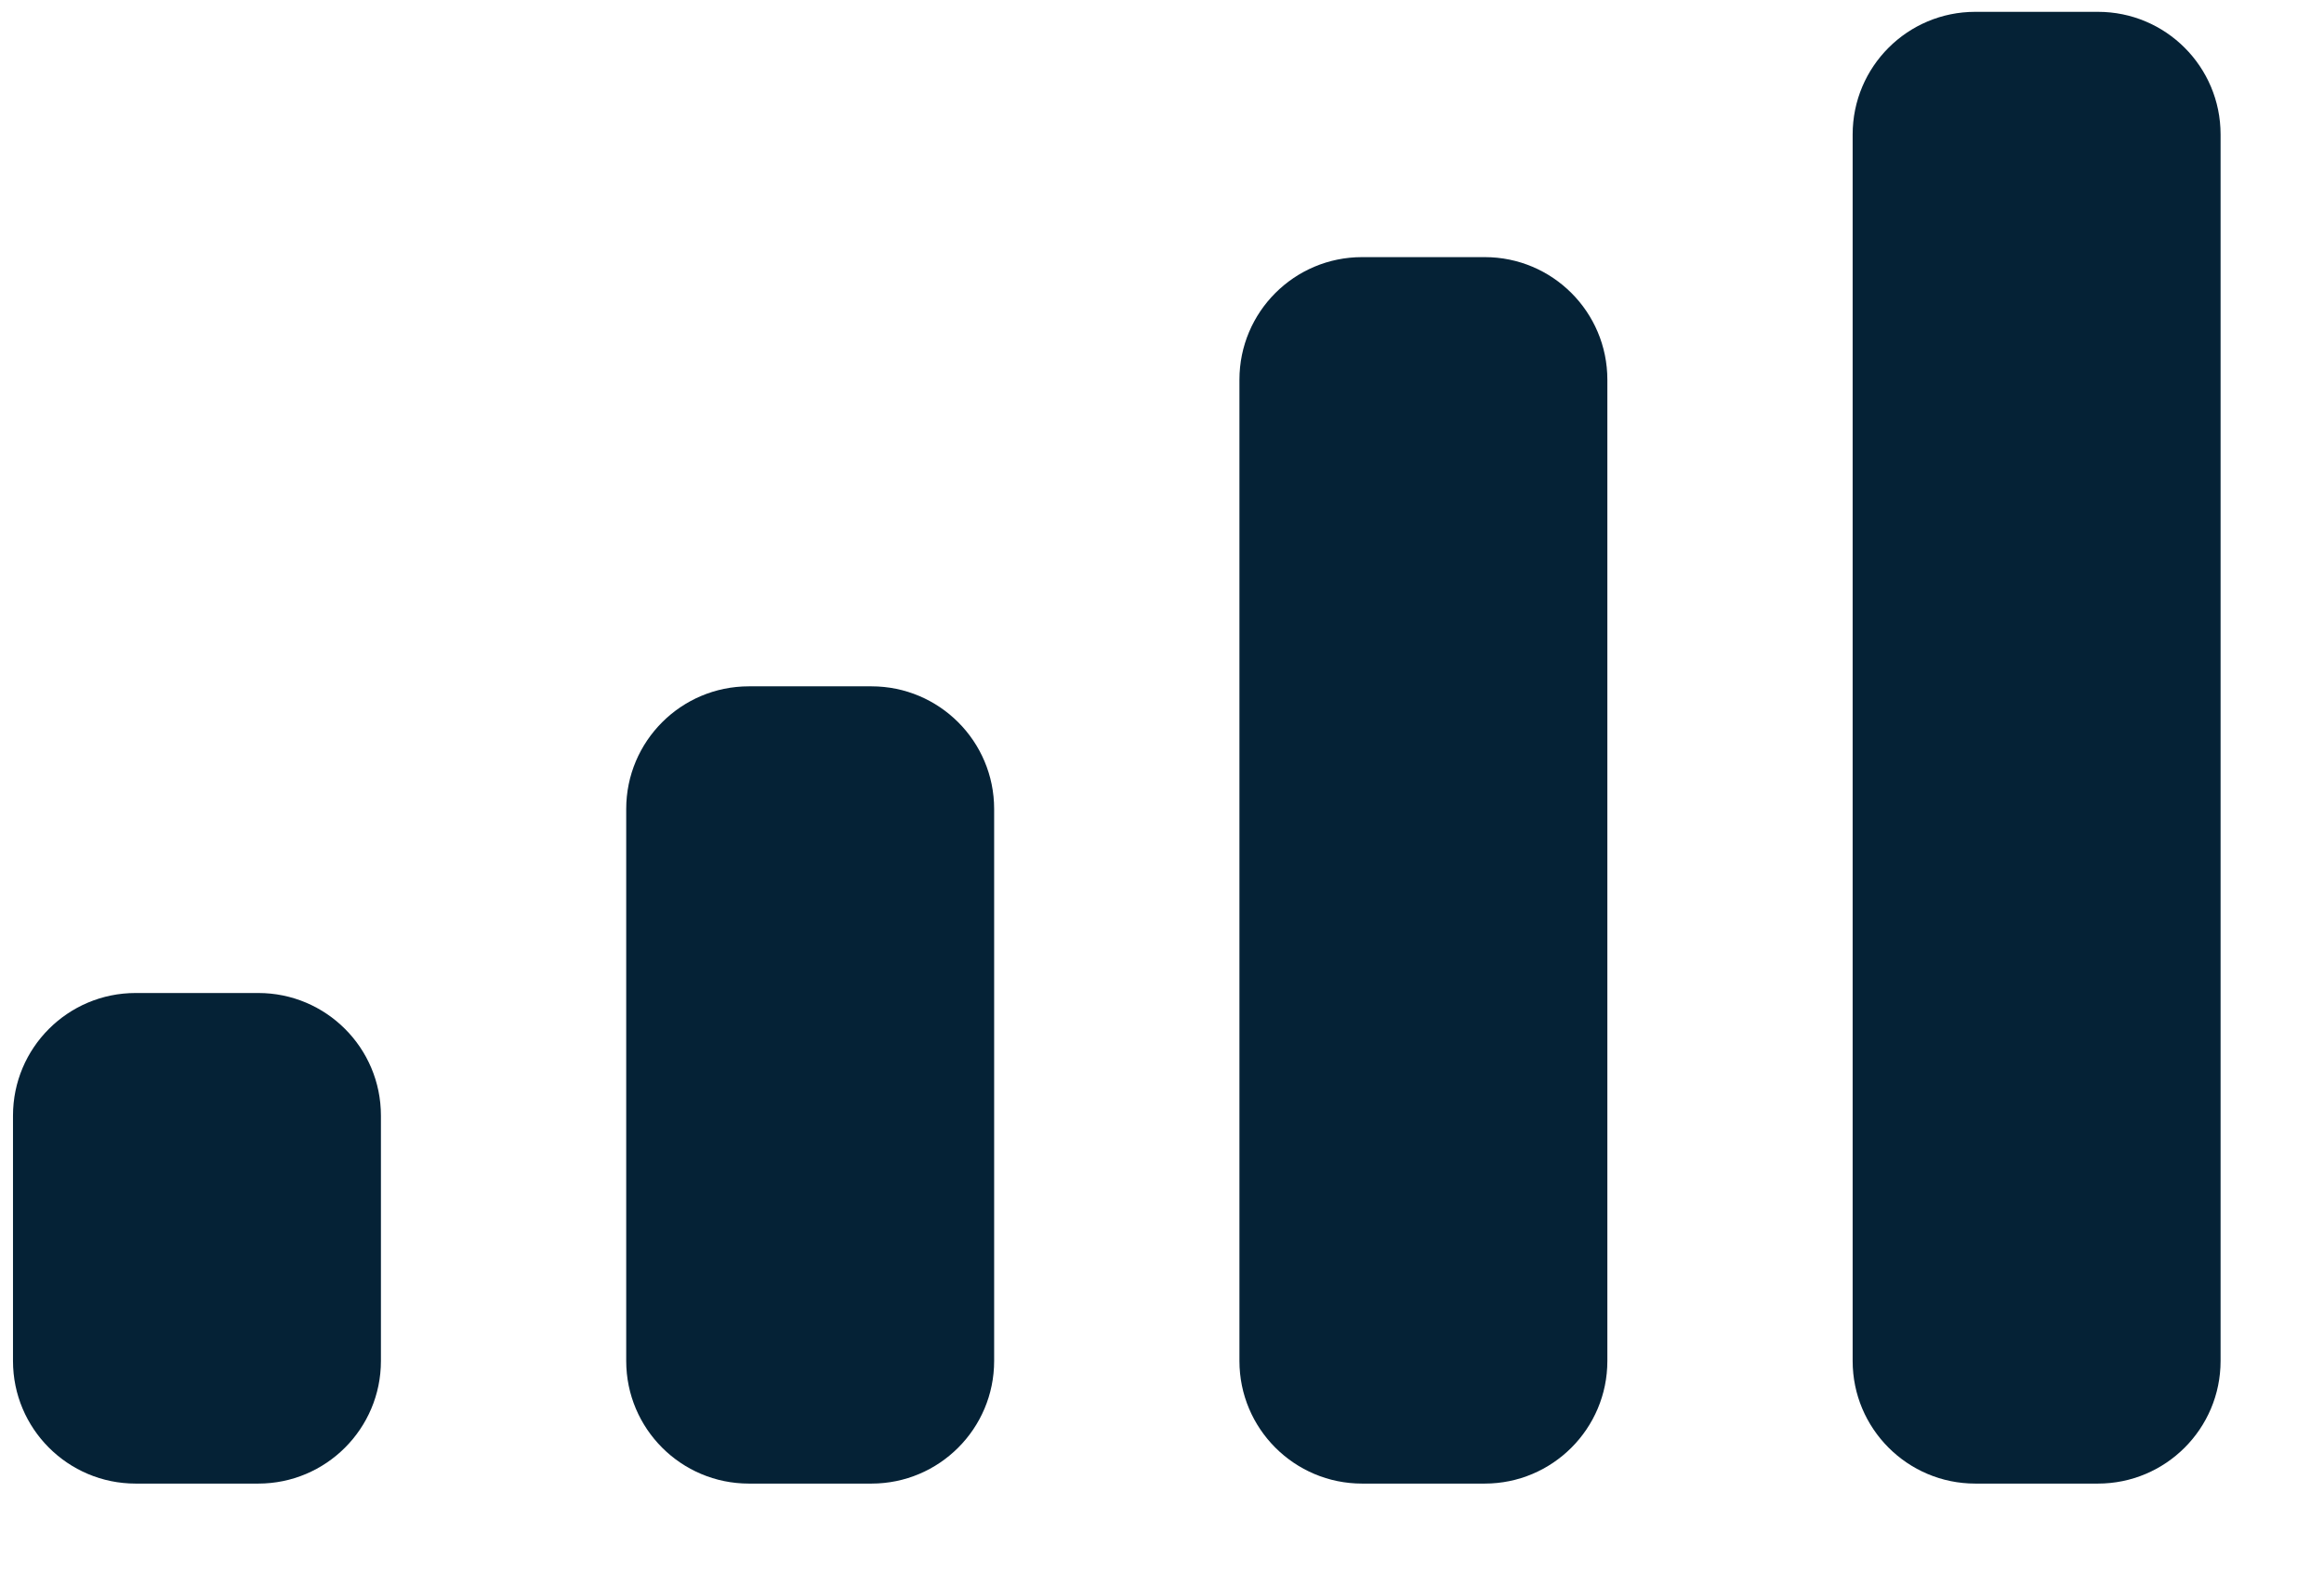 <svg width="22" height="15" viewBox="0 0 22 15" fill="none" xmlns="http://www.w3.org/2000/svg">
<path d="M11.733 3.595C11.733 2.953 12.253 2.434 12.894 2.434H14.055C14.696 2.434 15.216 2.953 15.216 3.595V12.883C15.216 13.524 14.696 14.044 14.055 14.044H12.894C12.253 14.044 11.733 13.524 11.733 12.883V3.595Z" fill="#052236"/>
<path d="M17.538 1.273C17.538 0.631 18.058 0.112 18.699 0.112H19.86C20.501 0.112 21.021 0.631 21.021 1.273V12.883C21.021 13.524 20.501 14.044 19.86 14.044H18.699C18.058 14.044 17.538 13.524 17.538 12.883V1.273Z" fill="#052236"/>
<path d="M5.928 7.658C5.928 7.017 6.448 6.497 7.089 6.497H8.25C8.891 6.497 9.411 7.017 9.411 7.658V12.883C9.411 13.524 8.891 14.044 8.25 14.044H7.089C6.448 14.044 5.928 13.524 5.928 12.883V7.658Z" fill="#052236"/>
<path d="M0.123 10.561C0.123 9.919 0.643 9.4 1.284 9.4H2.445C3.086 9.4 3.606 9.919 3.606 10.561V12.883C3.606 13.524 3.086 14.044 2.445 14.044H1.284C0.643 14.044 0.123 13.524 0.123 12.883V10.561Z" fill="#052236"/>
</svg>
